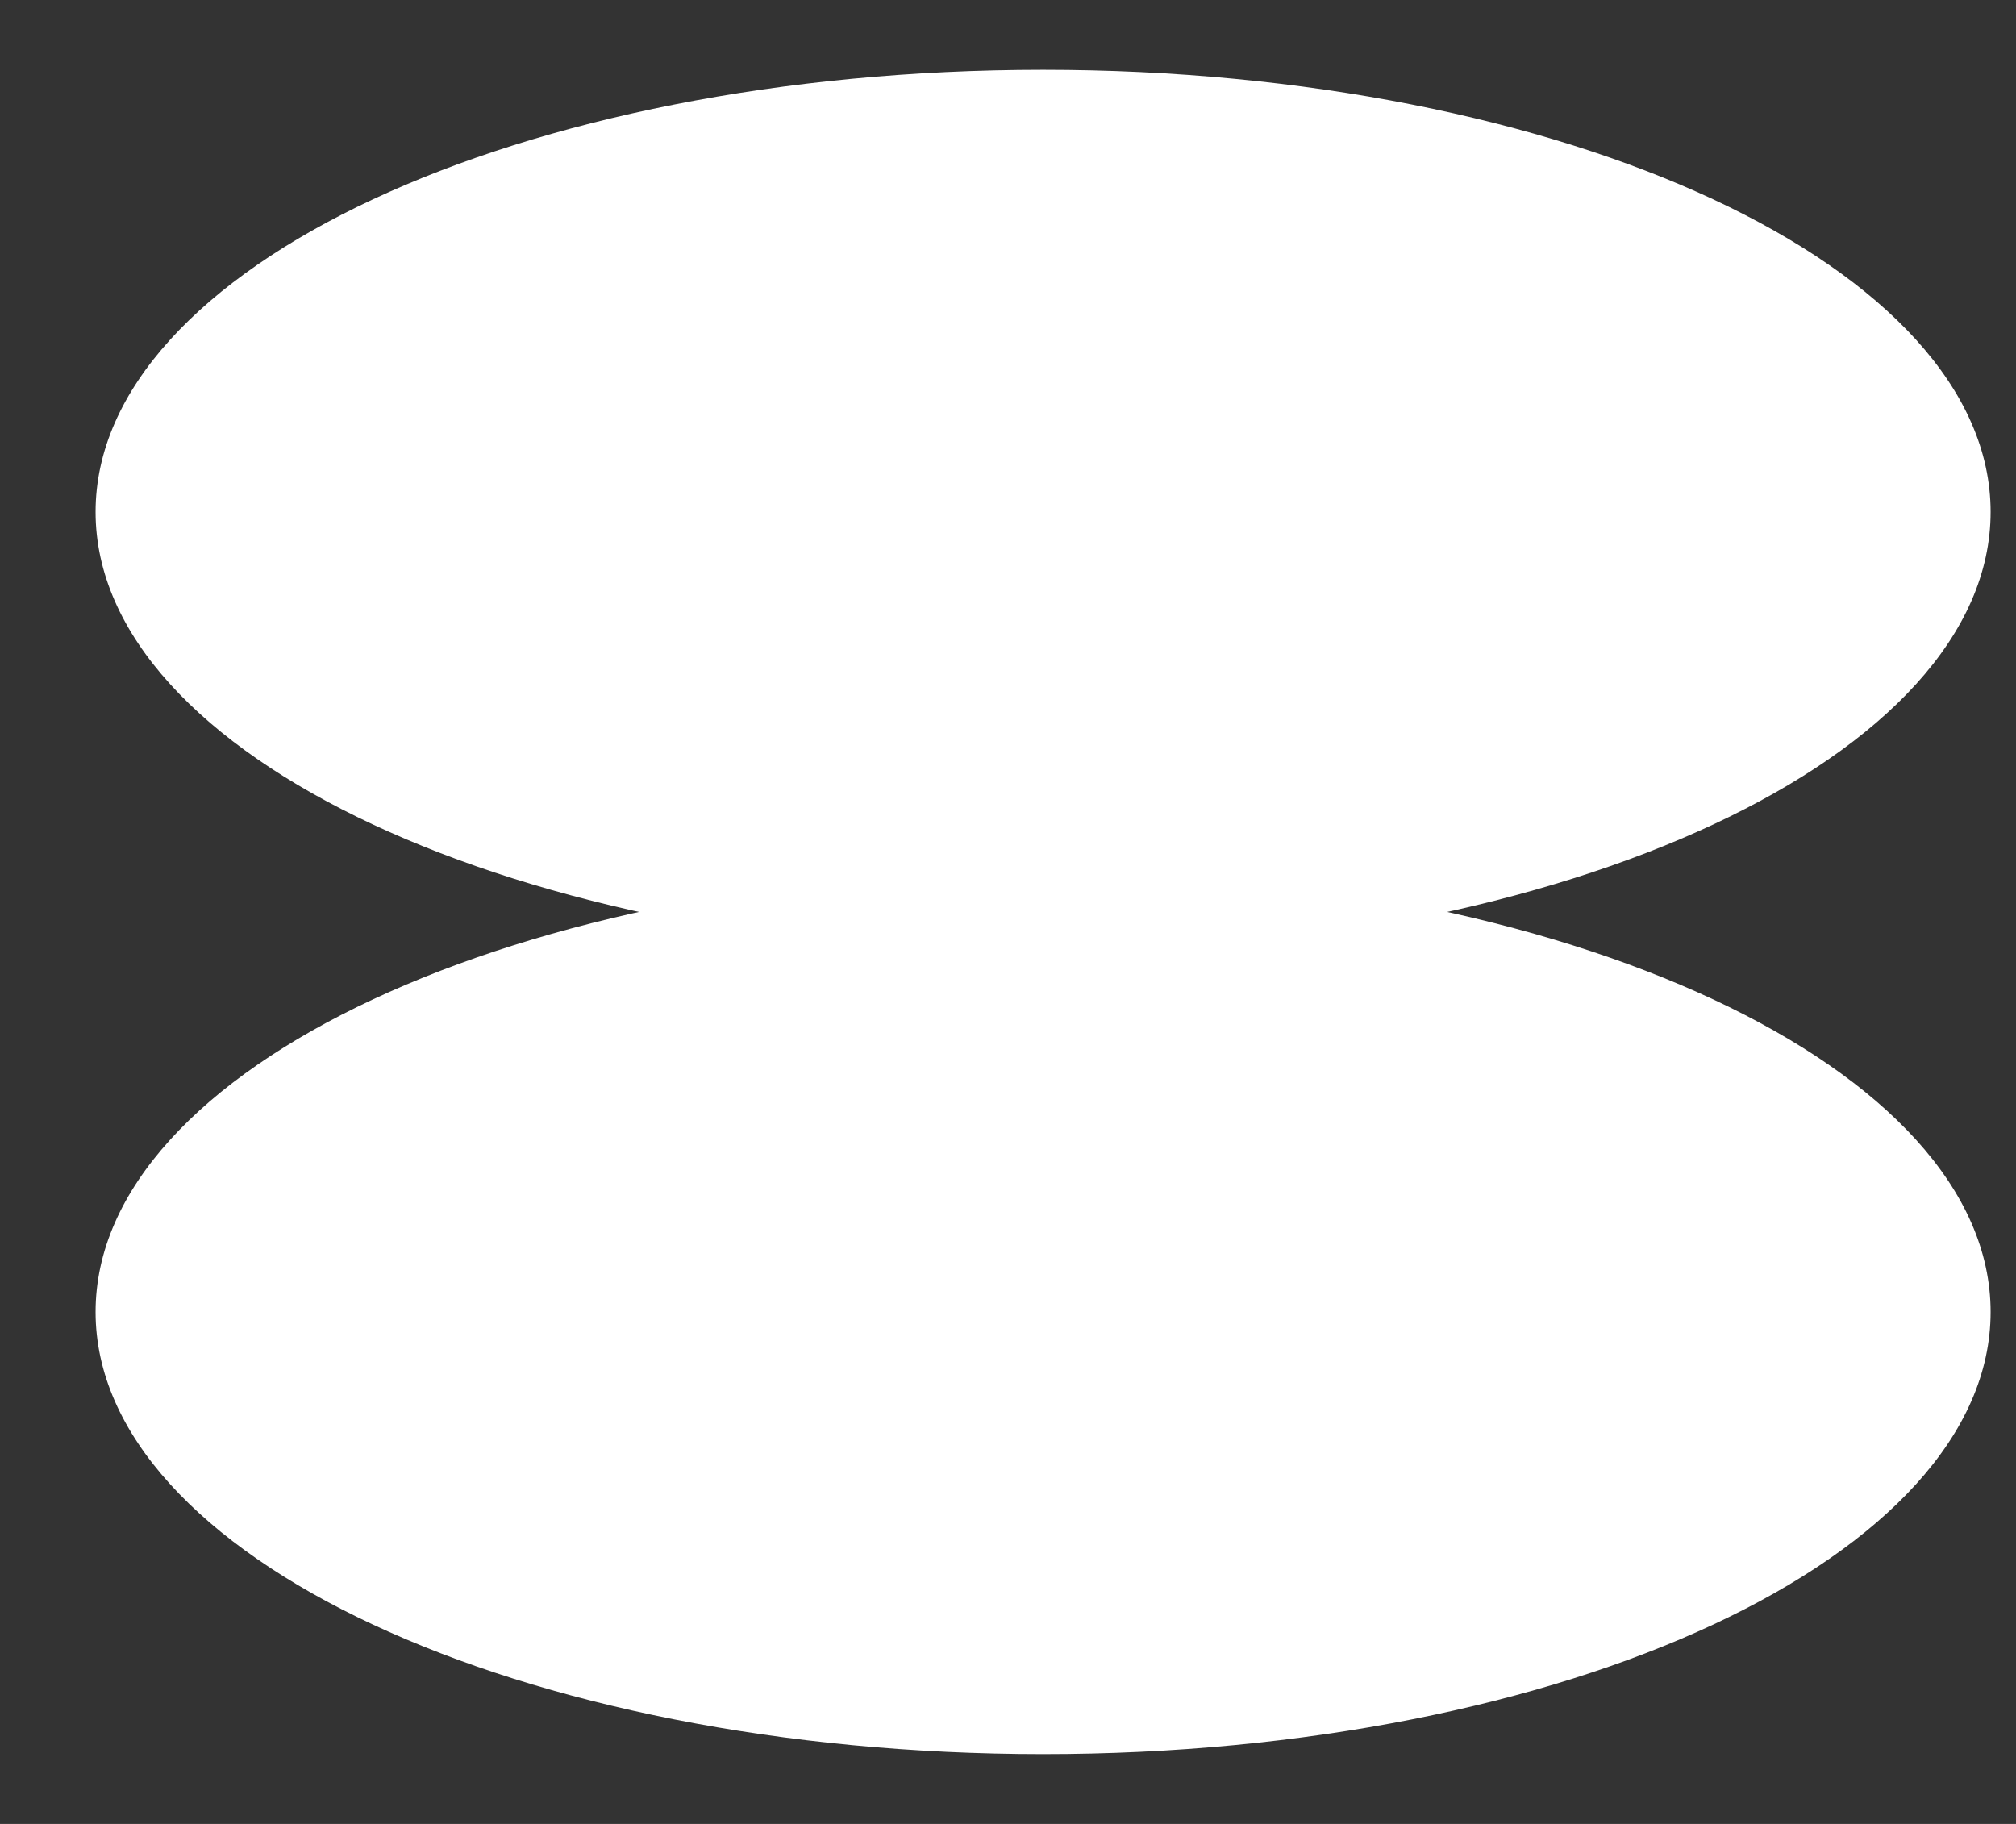 <svg width="42" height="38" viewBox="0 0 42 38" fill="none" xmlns="http://www.w3.org/2000/svg">
<rect x="0" y="0" width="42" height="38" fill="#333333" stroke="none"/>
<g clip-path="url(#clip0_68_14)">
<path d="M1.991 27.334C1.991 32.422 10.829 36.546 21.731 36.546C32.633 36.546 41.471 32.422 41.471 27.334C41.471 22.247 32.633 18.122 21.731 18.122C10.829 18.122 1.991 22.247 1.991 27.334Z" fill="white"/>
<path d="M1.991 10.666C1.991 15.753 10.829 19.877 21.731 19.877C32.633 19.877 41.471 15.753 41.471 10.666C41.471 5.578 32.633 1.454 21.731 1.454C10.829 1.454 1.991 5.578 1.991 10.666Z" fill="white"/>
</g>
<defs>
<clipPath id="clip0_68_14">
<rect width="40.915" height="37.768" fill="white" transform="translate(0.981 0.116)"/>
</clipPath>
</defs>
</svg>
